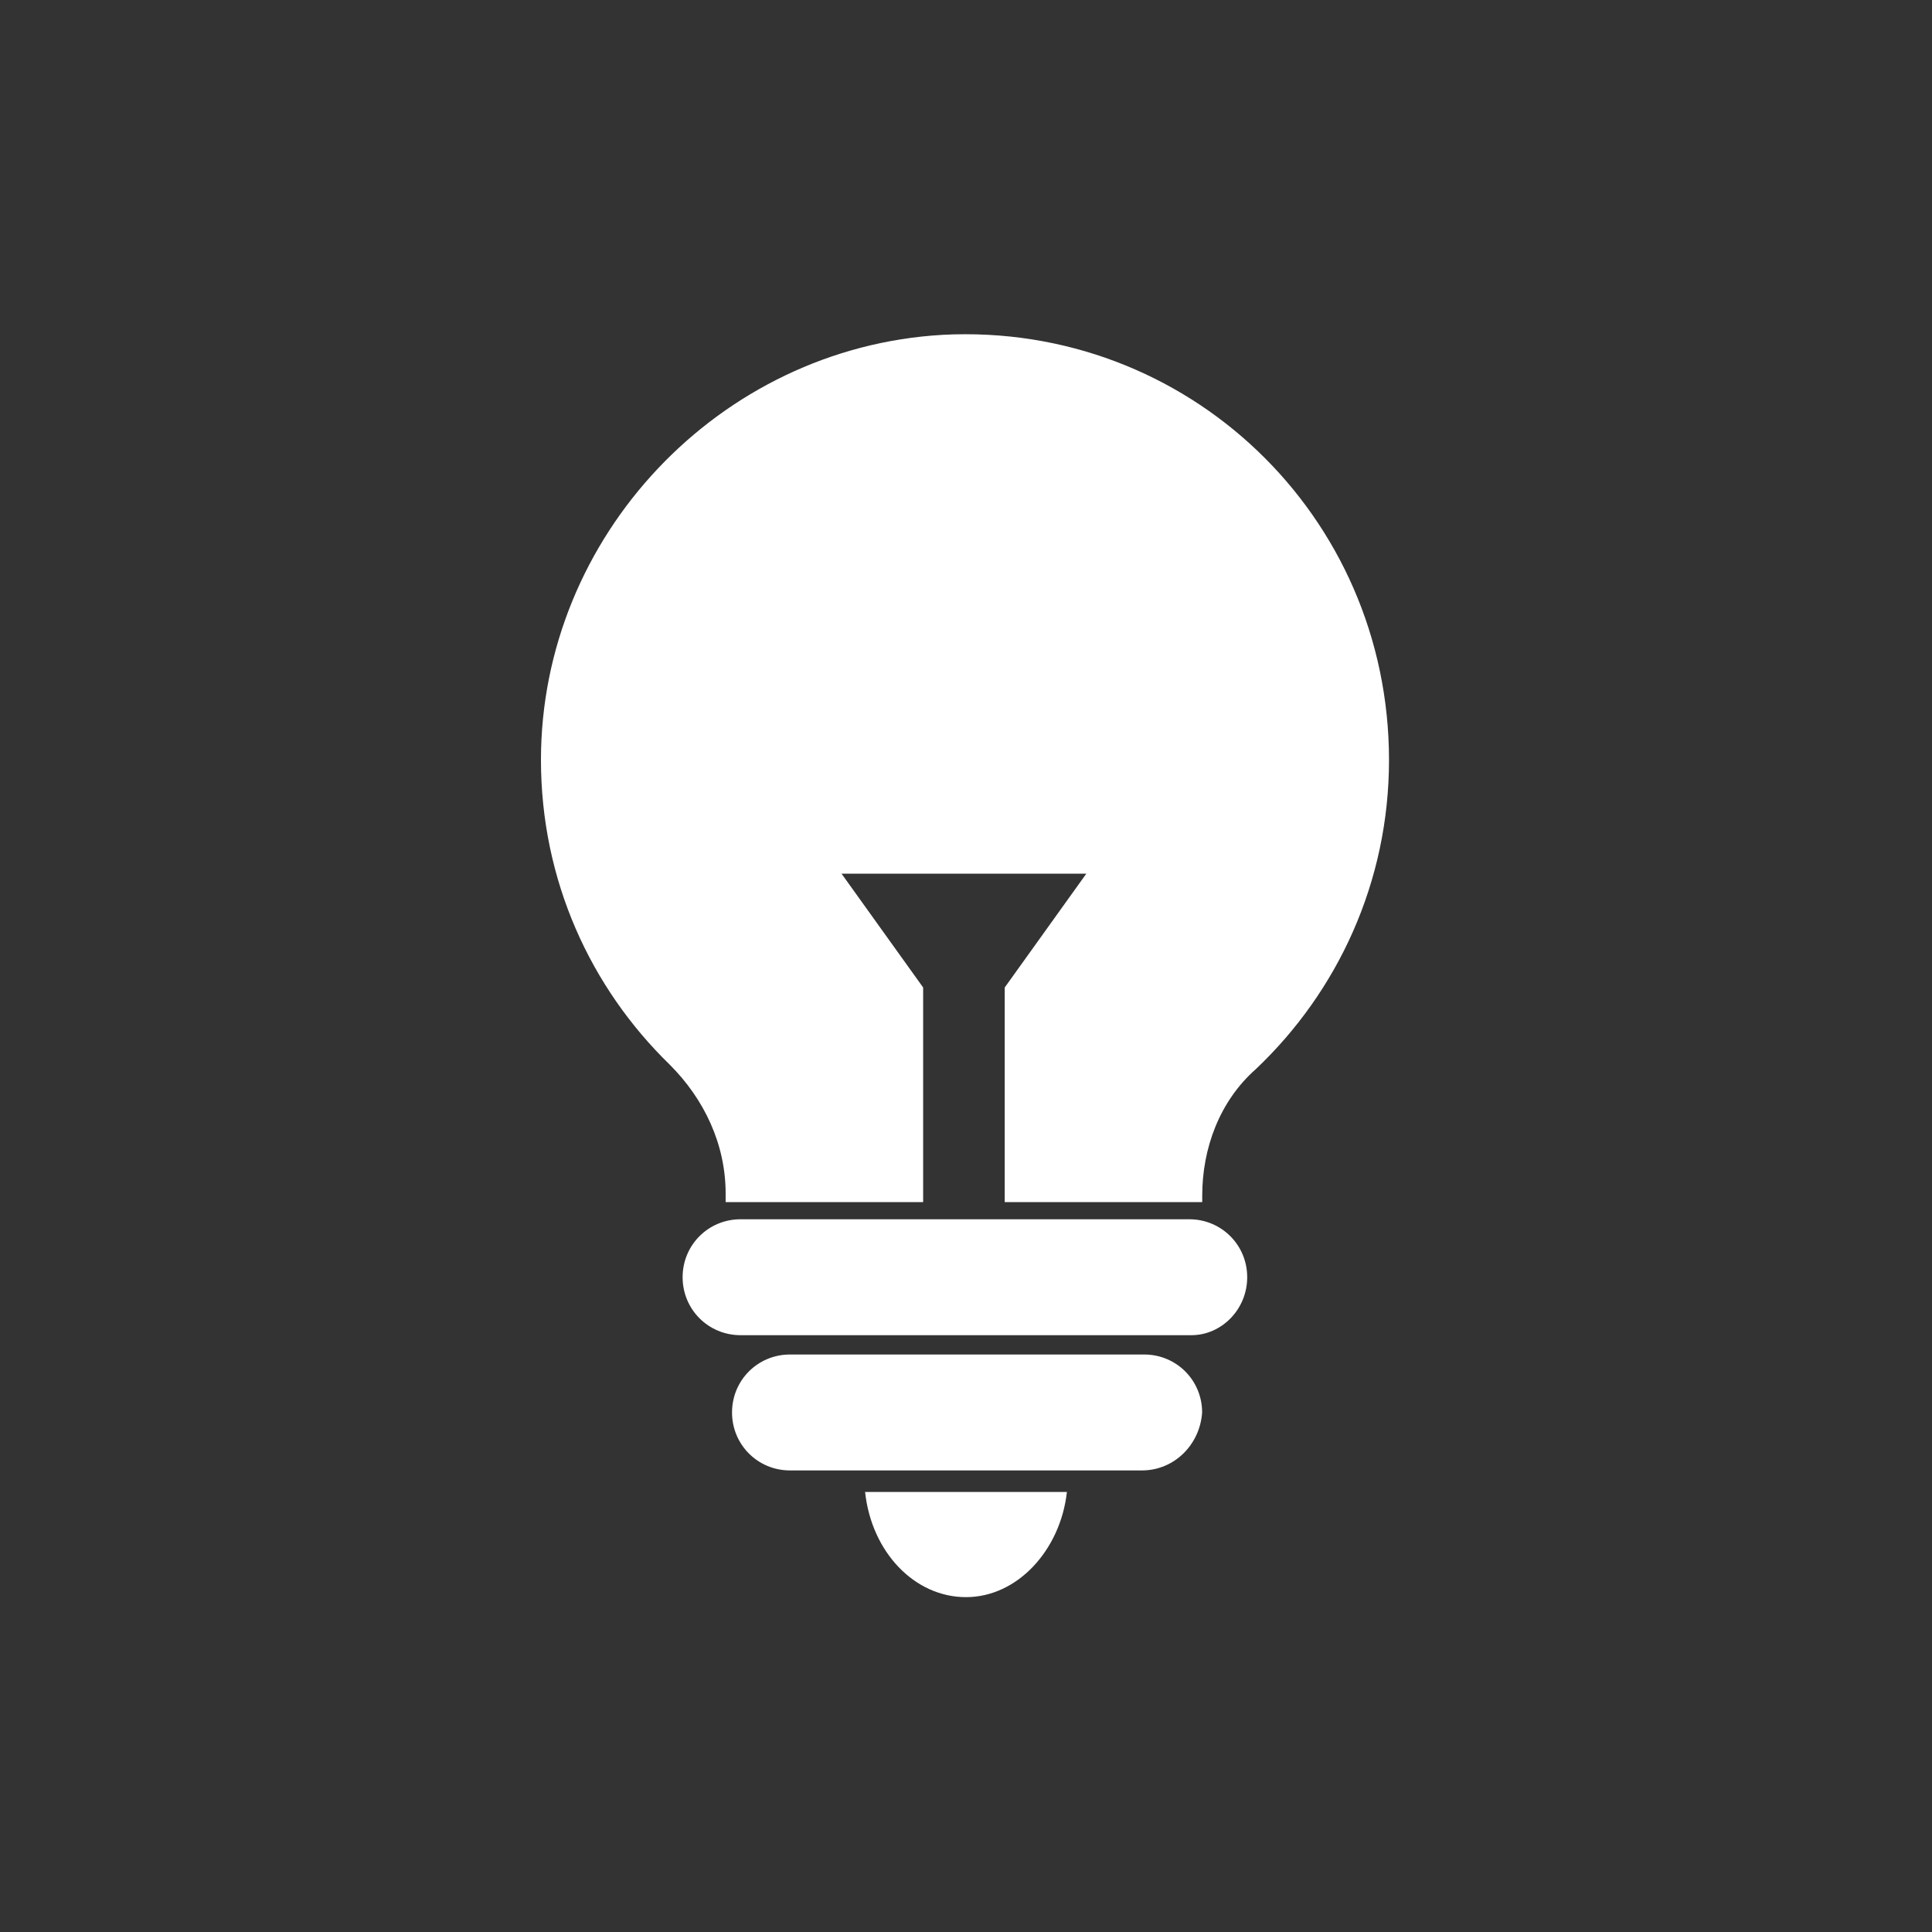 <?xml version="1.0" encoding="UTF-8"?>
<svg fill="#FFFFFF" width="100pt" height="100pt" version="1.1" viewBox="0 0 100 100" xmlns="http://www.w3.org/2000/svg">
 <rect x="0" y="0" width="100" height="100" fill="#333333" stroke="none"/>
 <g>
  <path d="m44.777 77.223c0.332 3.109 2.555 5.445 5.223 5.445s4.891-2.445 5.223-5.445z"/>
  <path d="m61.668 69.109h-23.336c-1.668 0-3-1.332-3-3s1.332-3 3-3h23.223c1.668 0 3 1.332 3 3s-1.332 3-2.887 3z"/>
  <path d="m59.109 76.109h-18.219c-1.668 0-3-1.332-3-3s1.332-3 3-3h18.332c1.668 0 3 1.332 3 3-0.113 1.668-1.445 3-3.113 3z"/>
  <path d="m48.777 17.332c-11.555 0.668-20.777 10.445-20.777 22 0 6.223 2.555 11.777 6.668 15.777 1.777 1.777 2.891 4.109 2.891 6.668v0.445h10.223v-11.109l-4.223-5.891h12.668l-4.223 5.891v11.109h10.223v-0.332c0-2.445 0.891-4.891 2.777-6.555 4.223-4 6.891-9.668 6.891-16-0.004-12.668-10.449-22.668-23.117-22.004z"/>
 </g>
</svg>
